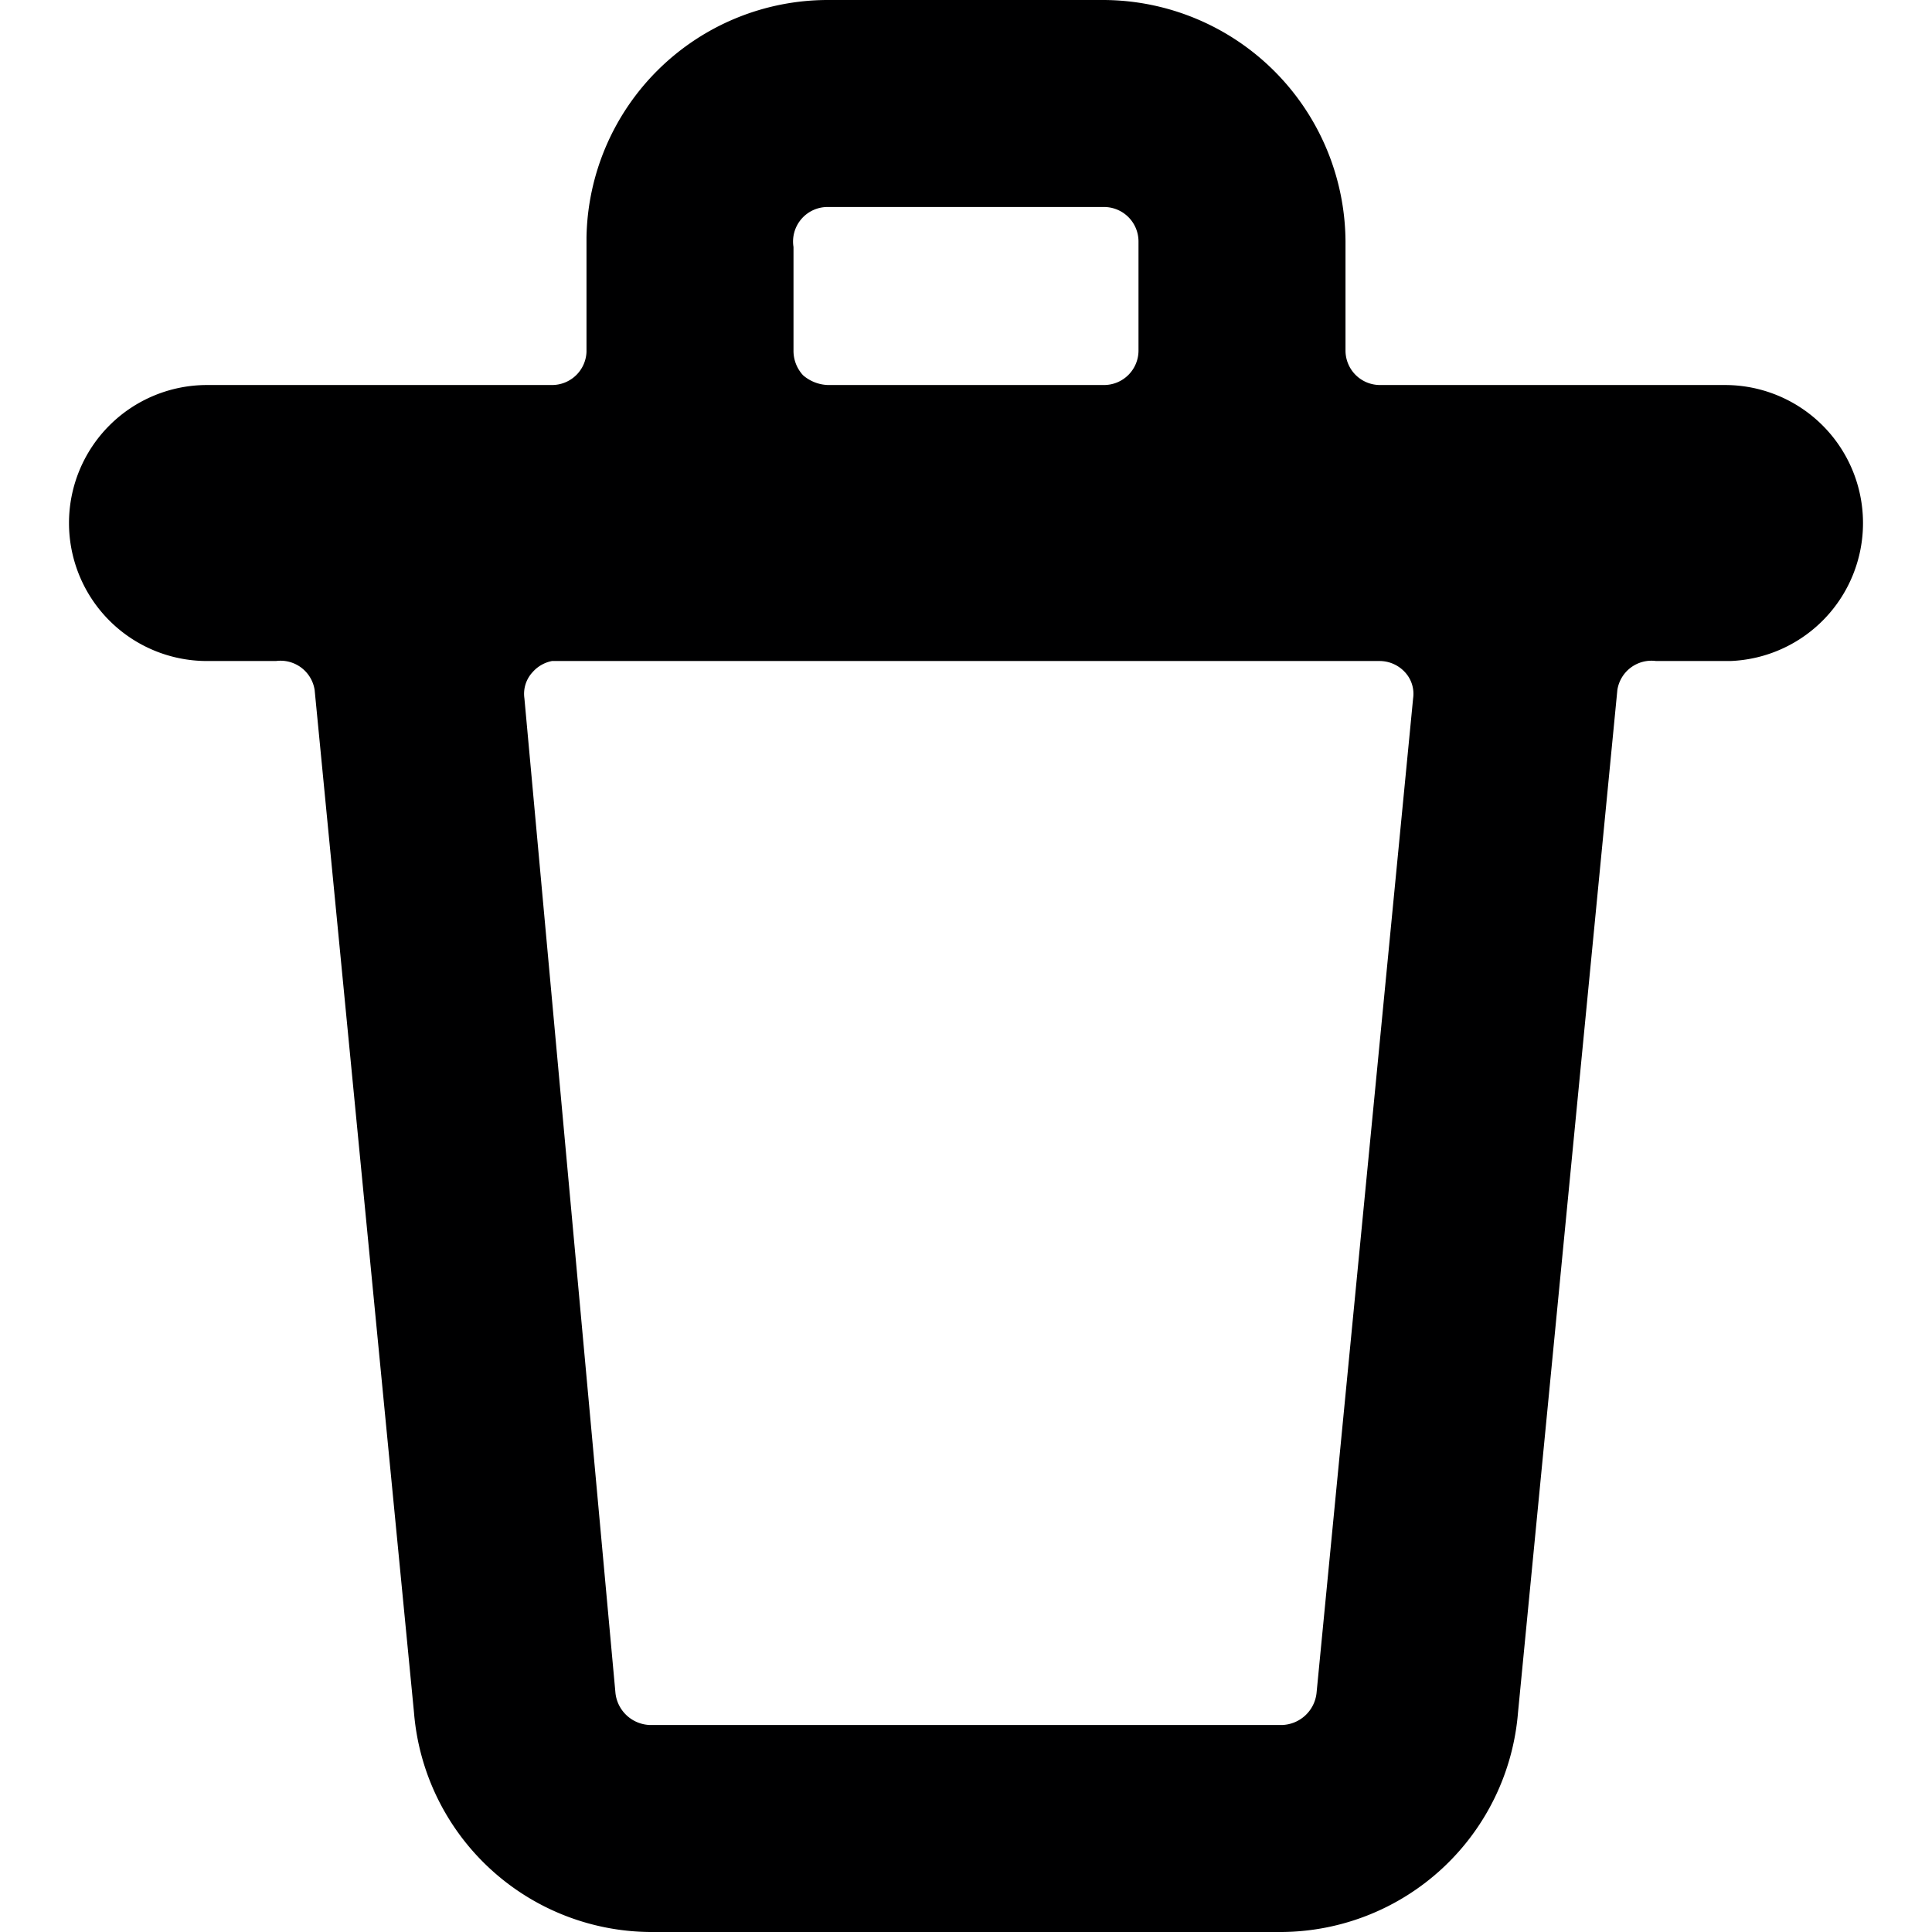 <svg xmlns="http://www.w3.org/2000/svg" viewBox="0 0 14 14">
  <path d="M13.5,3.79a1,1,0,0,0-1-1H10a.25.25,0,0,1-.25-.25V1.75A1.76,1.76,0,0,0,8,0H6A1.75,1.75,0,0,0,4.25,1.72v.83A.25.25,0,0,1,4,2.79H1.5a1,1,0,0,0,0,2H2A.25.25,0,0,1,2.28,5L3,12.41A1.73,1.73,0,0,0,4.71,14H9.29A1.73,1.73,0,0,0,11,12.41L11.72,5A.25.25,0,0,1,12,4.79h.54A1,1,0,0,0,13.5,3.79Zm-7.75-2A.25.25,0,0,1,6,1.5H8a.25.25,0,0,1,.25.25v.79A.25.25,0,0,1,8,2.79H6a.29.29,0,0,1-.18-.07.26.26,0,0,1-.07-.18ZM9.54,12.27a.26.26,0,0,1-.25.23H4.71a.26.26,0,0,1-.25-.23L3.8,5.06a.23.23,0,0,1,.06-.19A.25.25,0,0,1,4,4.79H10a.25.25,0,0,1,.18.08.23.23,0,0,1,.06.19Z" style="fill: #000001"/>
</svg>
